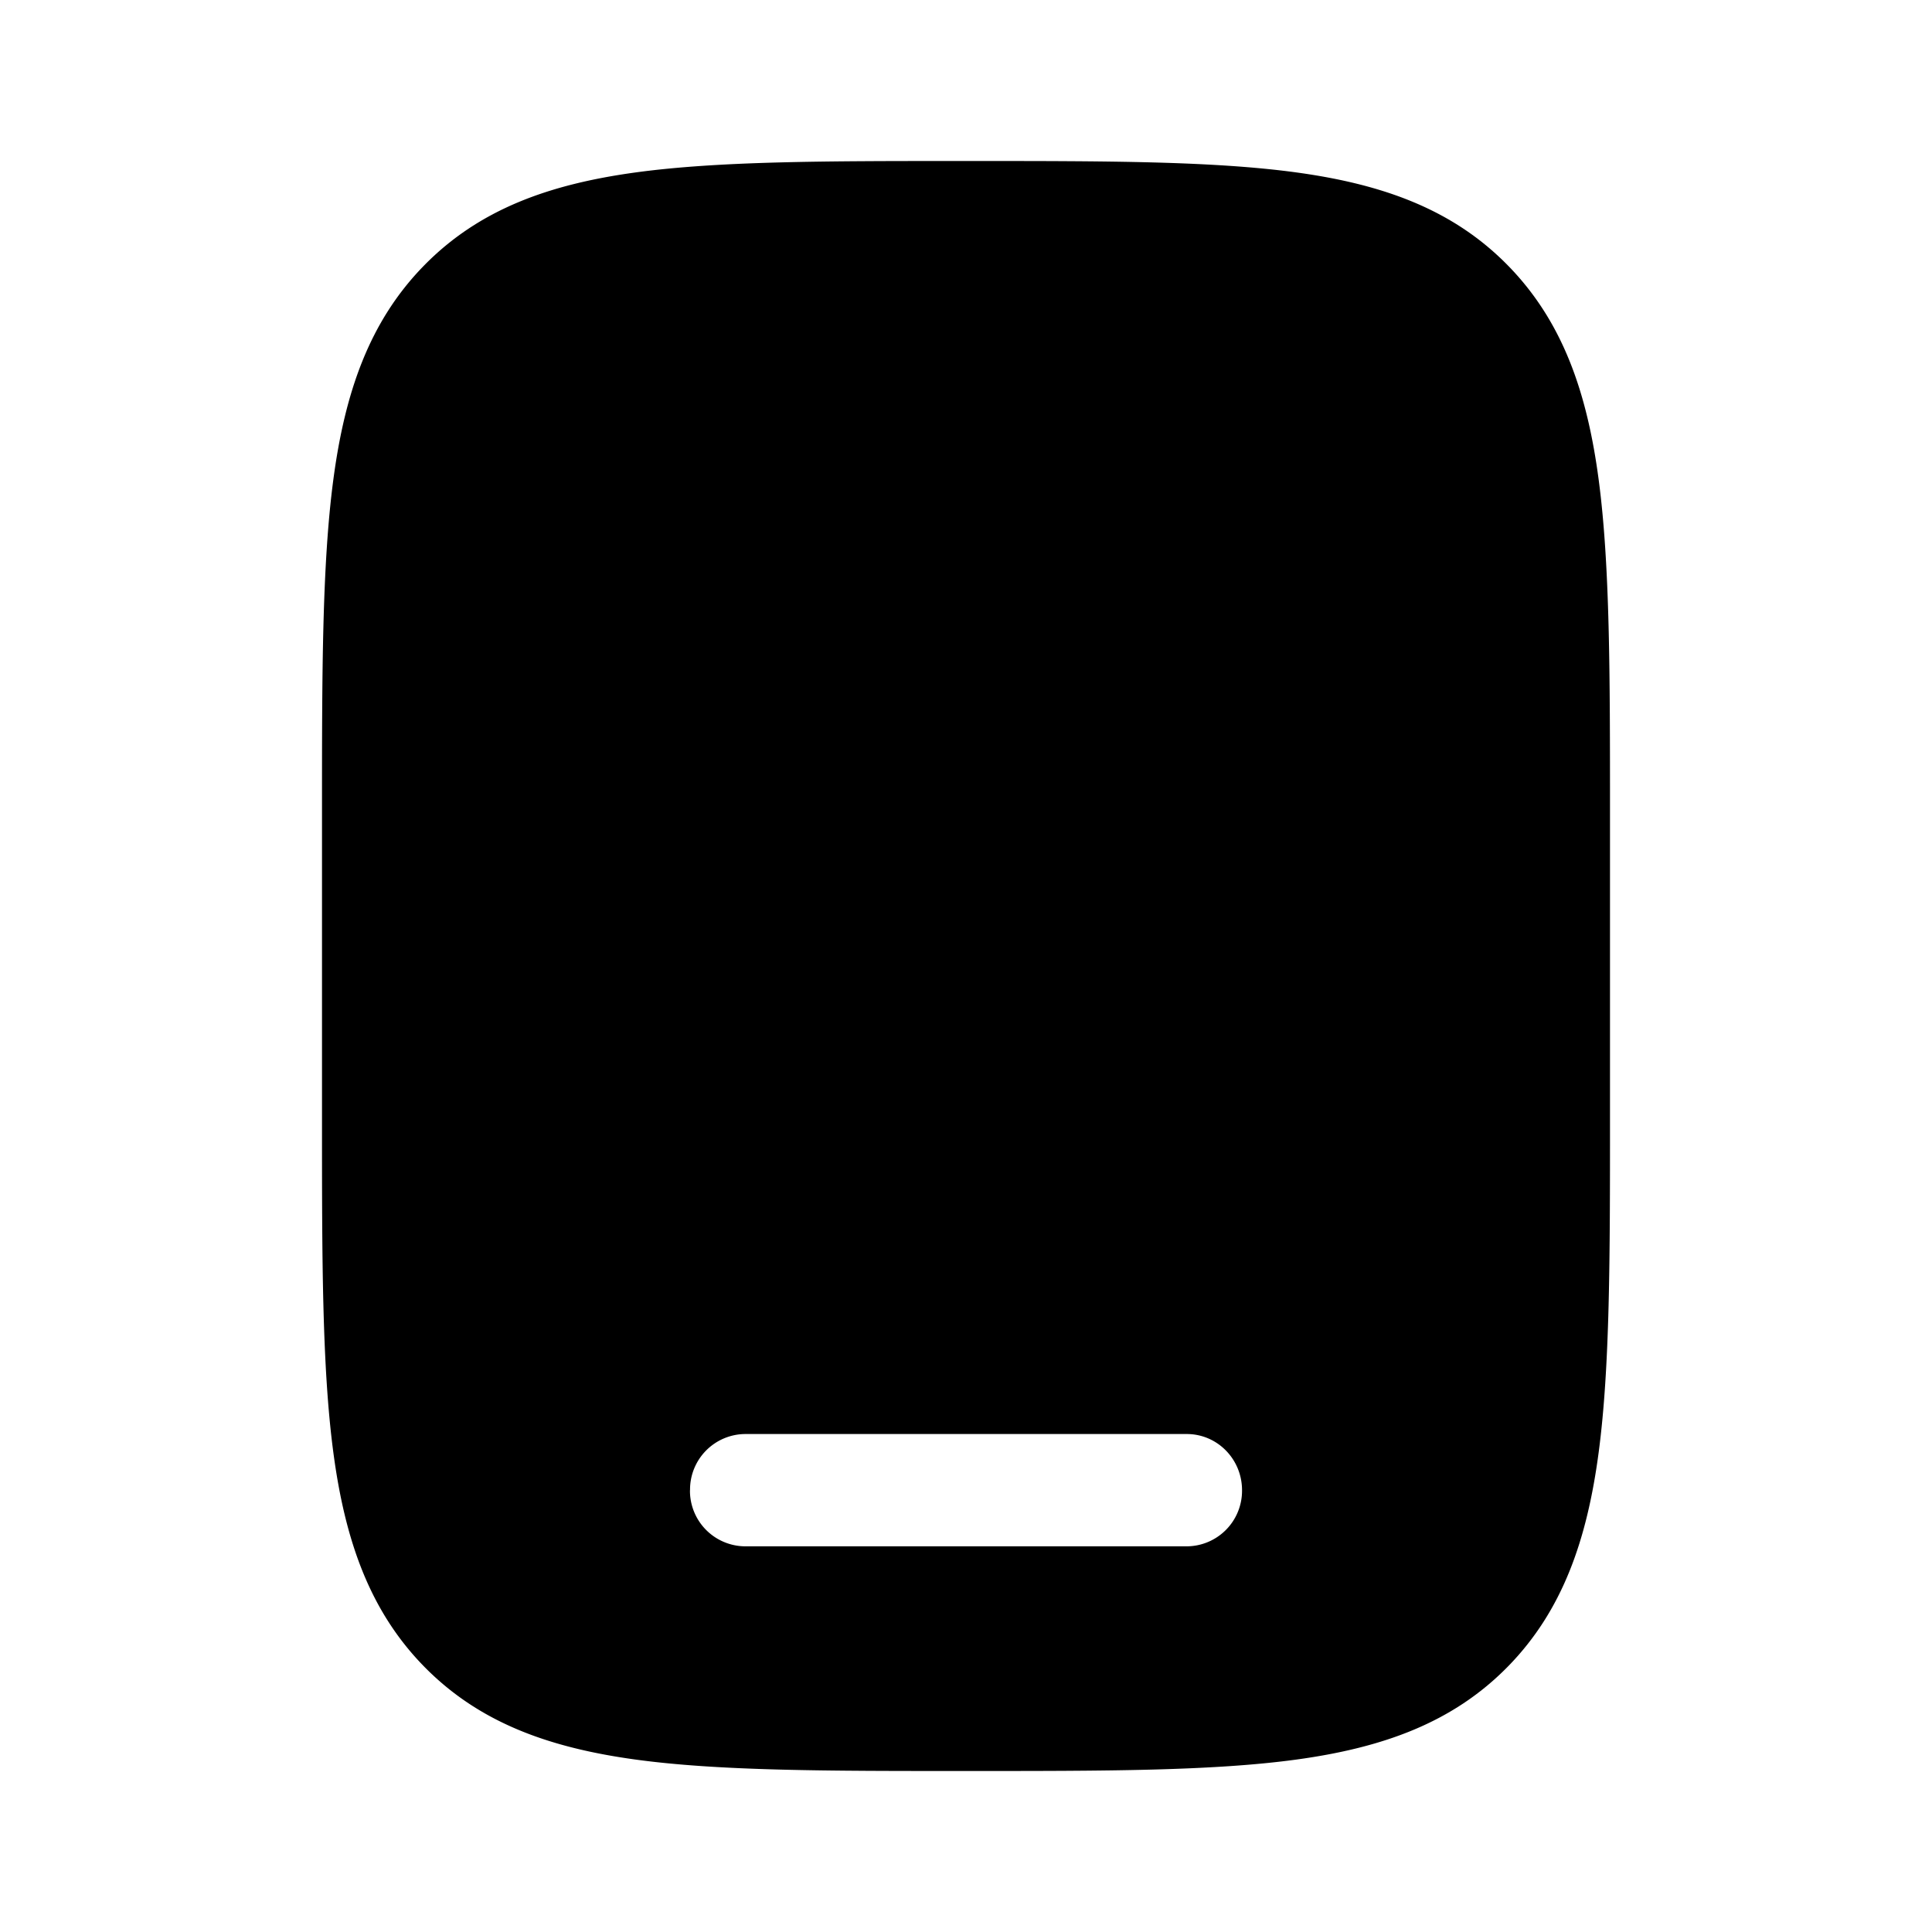 <svg xmlns="http://www.w3.org/2000/svg" width="3em" height="3em" viewBox="0 0 24 24"><path fill="currentColor" fill-rule="evenodd" d="M12.052 2h-.104c-1.68 0-3.01 0-4.052.142c-1.072.147-1.94.456-2.624 1.152s-.988 1.58-1.132 2.67C4 7.024 4 8.378 4 10.087v3.826c0 1.71 0 3.064.14 4.123c.144 1.09.448 1.974 1.132 2.67s1.552 1.005 2.624 1.152C8.937 22 10.268 22 11.948 22h.104c1.68 0 3.01 0 4.052-.142c1.072-.147 1.94-.456 2.624-1.152s.988-1.58 1.132-2.67c.14-1.06.14-2.414.14-4.123v-3.826c0-1.71 0-3.064-.14-4.123c-.144-1.09-.448-1.974-1.132-2.67s-1.552-1.005-2.624-1.152C15.063 2 13.732 2 12.052 2m-3.48 16.512a.69.69 0 0 1 .685-.698h5.486c.379 0 .686.312.686.698a.69.69 0 0 1-.686.697H9.257a.69.69 0 0 1-.686-.697" clip-rule="evenodd"/></svg>